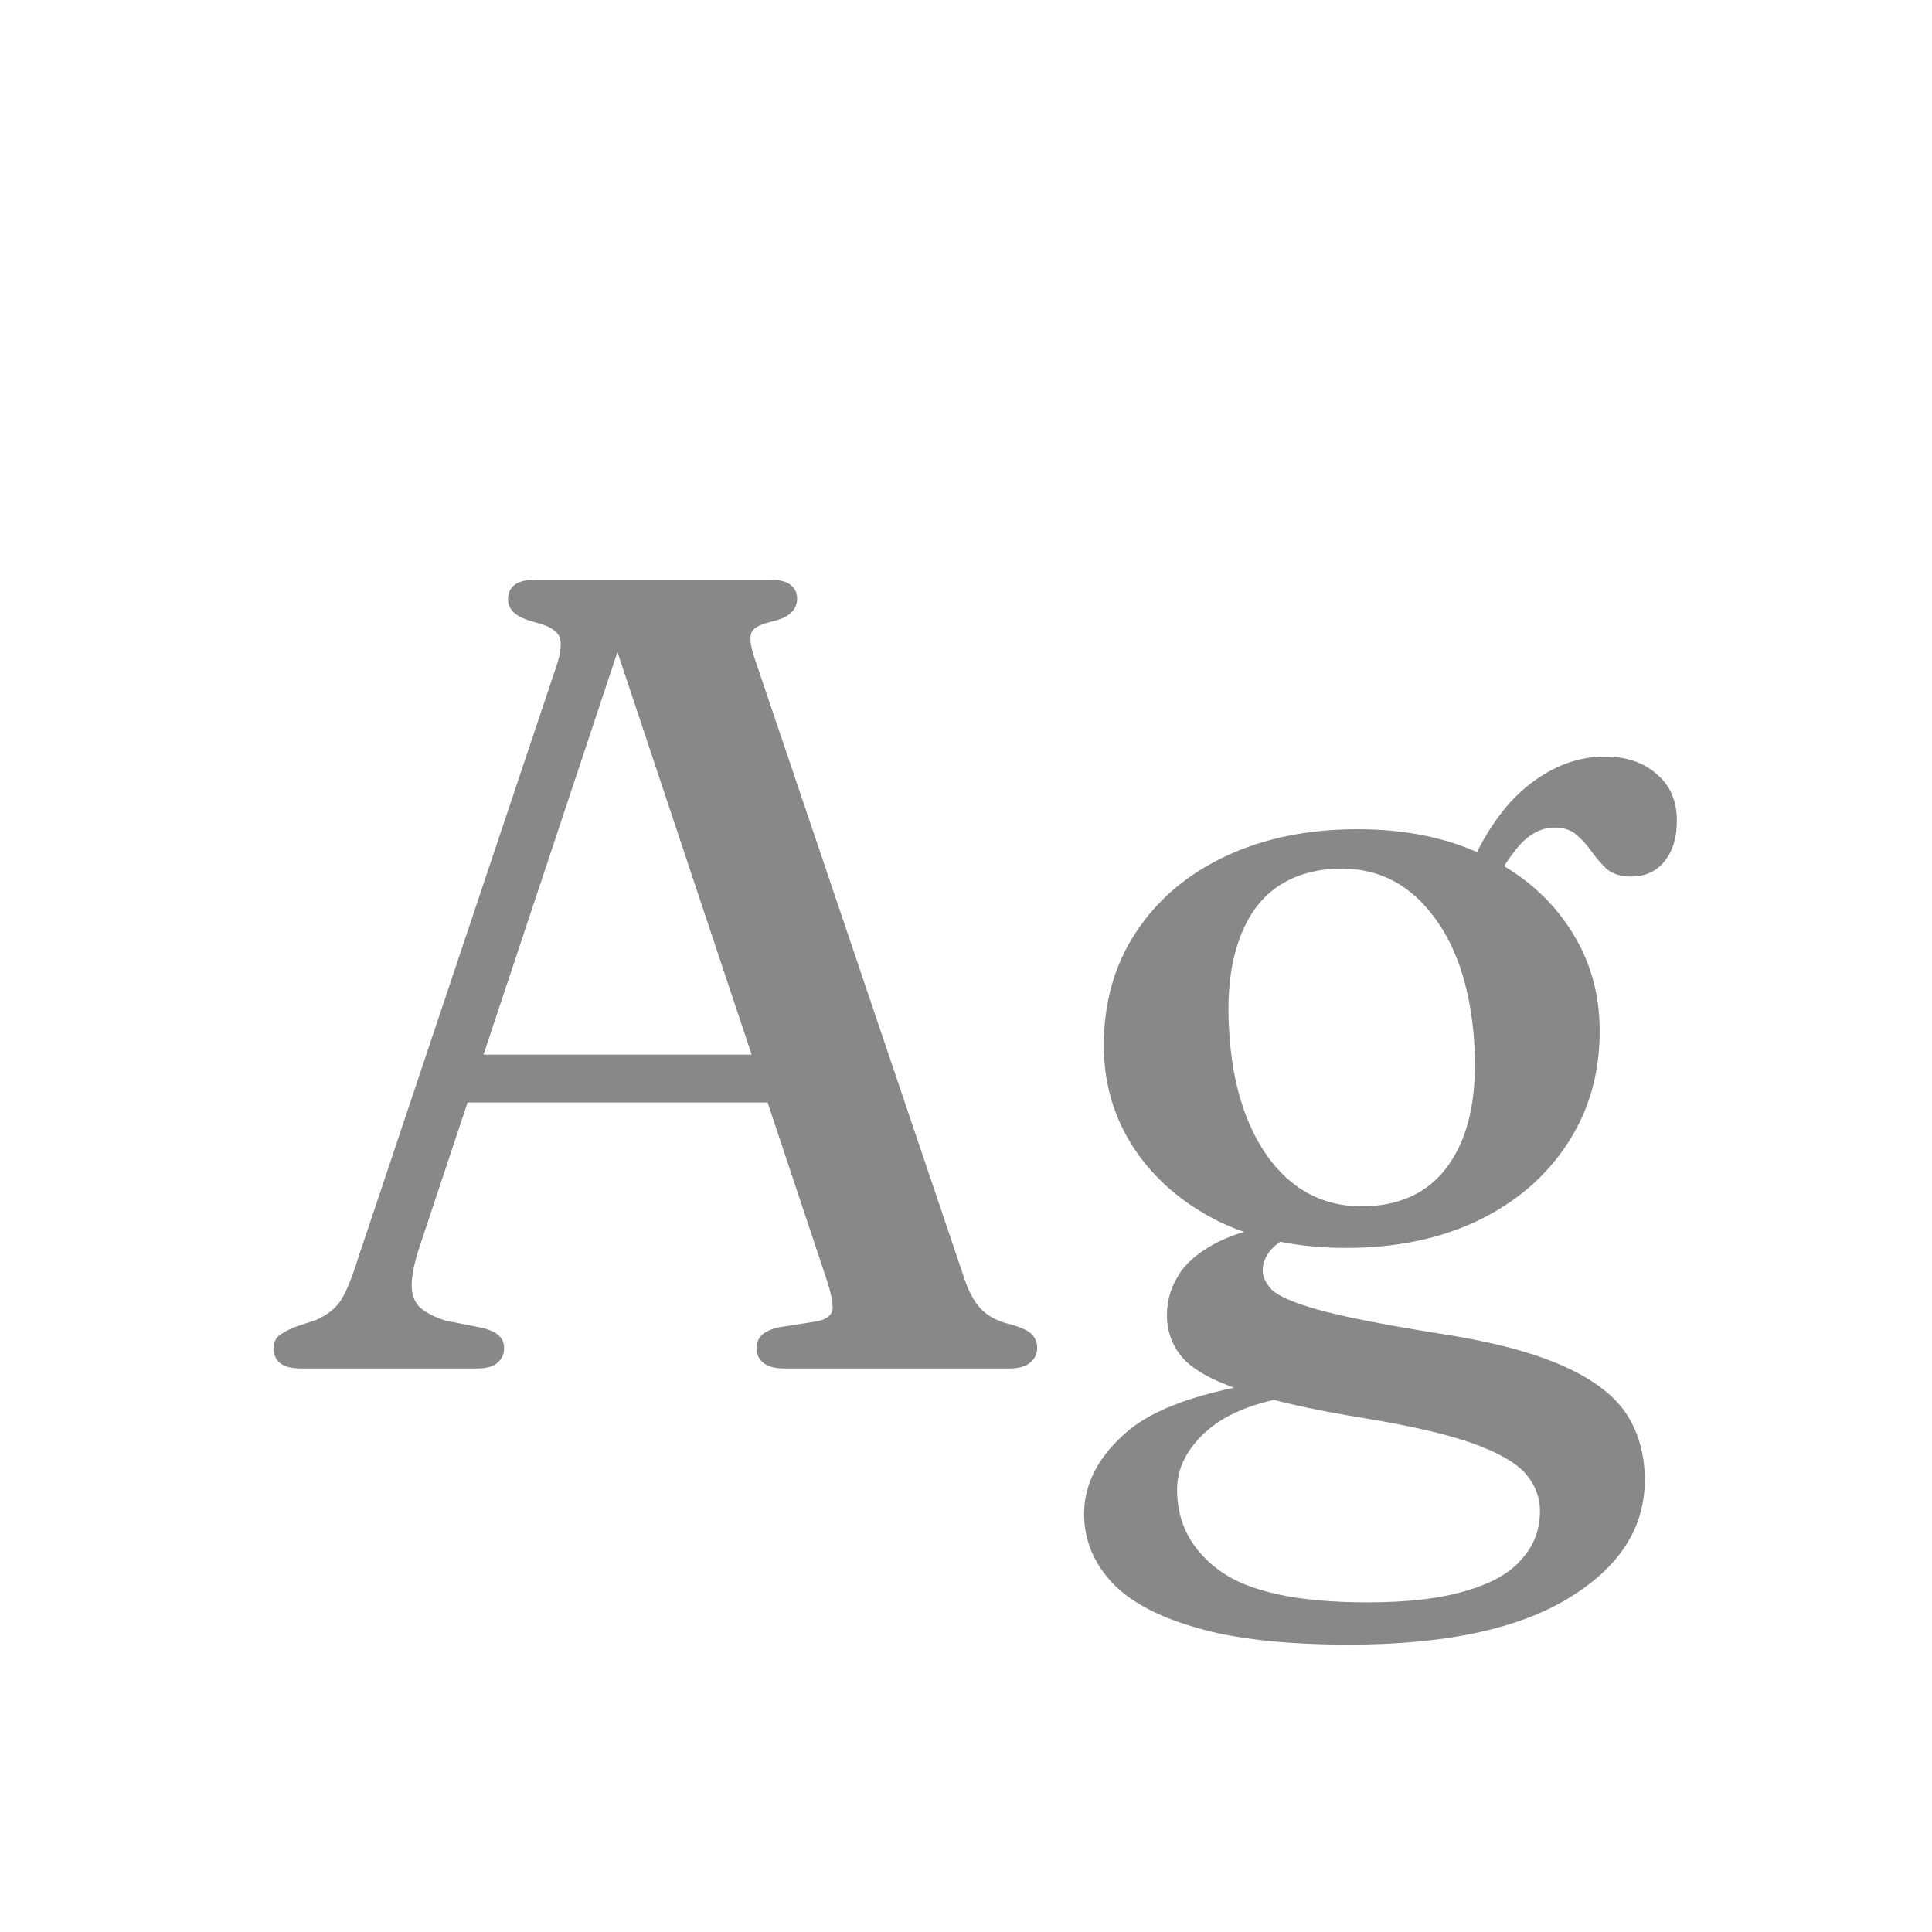 <svg width="24" height="24" viewBox="0 0 24 24" fill="none" xmlns="http://www.w3.org/2000/svg">
<path d="M5.597 13.101H9.769L9.818 13.696H5.534L5.597 13.101ZM6.262 16.748C6.262 16.823 6.234 16.883 6.178 16.93C6.126 16.977 6.04 17 5.919 17H3.749C3.627 17 3.539 16.979 3.483 16.937C3.427 16.89 3.399 16.83 3.399 16.755C3.399 16.694 3.415 16.645 3.448 16.608C3.485 16.571 3.553 16.531 3.651 16.489L3.924 16.398C4.054 16.342 4.155 16.265 4.225 16.167C4.295 16.064 4.369 15.885 4.449 15.628L6.913 8.271C6.969 8.103 6.98 7.982 6.948 7.907C6.915 7.832 6.817 7.774 6.654 7.732C6.528 7.699 6.439 7.66 6.388 7.613C6.336 7.566 6.311 7.51 6.311 7.445C6.311 7.366 6.339 7.305 6.395 7.263C6.455 7.221 6.544 7.2 6.661 7.2H9.552C9.673 7.2 9.762 7.221 9.818 7.263C9.874 7.305 9.902 7.363 9.902 7.438C9.902 7.508 9.876 7.566 9.825 7.613C9.778 7.66 9.694 7.697 9.573 7.725C9.437 7.758 9.358 7.802 9.335 7.858C9.311 7.914 9.321 8.01 9.363 8.145L11.96 15.824C12.02 16.02 12.095 16.165 12.184 16.258C12.272 16.351 12.398 16.417 12.562 16.454C12.692 16.491 12.779 16.533 12.821 16.58C12.863 16.622 12.884 16.678 12.884 16.748C12.884 16.823 12.853 16.883 12.793 16.93C12.737 16.977 12.648 17 12.527 17H9.748C9.631 17 9.542 16.977 9.482 16.93C9.426 16.883 9.398 16.823 9.398 16.748C9.398 16.683 9.419 16.629 9.461 16.587C9.503 16.545 9.573 16.512 9.671 16.489L10.161 16.412C10.277 16.384 10.338 16.333 10.343 16.258C10.347 16.179 10.322 16.055 10.266 15.887L7.585 7.844L7.788 7.746L5.191 15.551C5.139 15.724 5.114 15.864 5.114 15.971C5.114 16.078 5.146 16.167 5.212 16.237C5.282 16.302 5.389 16.358 5.534 16.405L5.996 16.496C6.089 16.519 6.157 16.552 6.199 16.594C6.241 16.631 6.262 16.683 6.262 16.748ZM17.793 16.552C17.135 16.445 16.656 16.349 16.358 16.265C16.064 16.181 15.877 16.099 15.798 16.02C15.723 15.941 15.686 15.861 15.686 15.782C15.686 15.689 15.721 15.602 15.791 15.523C15.861 15.444 15.982 15.364 16.155 15.285L15.973 15.187C15.595 15.248 15.298 15.336 15.084 15.453C14.869 15.57 14.717 15.705 14.629 15.859C14.54 16.008 14.496 16.167 14.496 16.335C14.496 16.536 14.559 16.711 14.685 16.86C14.811 17.009 15.051 17.145 15.406 17.266C15.765 17.392 16.29 17.511 16.981 17.623C17.545 17.716 17.984 17.819 18.297 17.931C18.609 18.043 18.826 18.167 18.948 18.302C19.069 18.442 19.13 18.598 19.13 18.771C19.13 19.004 19.053 19.205 18.899 19.373C18.749 19.546 18.516 19.676 18.199 19.765C17.886 19.858 17.482 19.905 16.988 19.905C16.124 19.905 15.513 19.774 15.154 19.513C14.799 19.256 14.622 18.92 14.622 18.505C14.622 18.23 14.752 17.98 15.014 17.756C15.275 17.537 15.662 17.394 16.176 17.329L16.029 17.126C15.072 17.243 14.405 17.455 14.027 17.763C13.653 18.076 13.467 18.423 13.467 18.806C13.467 19.114 13.574 19.389 13.789 19.632C14.008 19.879 14.358 20.073 14.839 20.213C15.319 20.358 15.959 20.43 16.757 20.43C17.942 20.43 18.85 20.239 19.48 19.856C20.114 19.473 20.432 18.983 20.432 18.386C20.432 18.059 20.35 17.777 20.187 17.539C20.023 17.306 19.748 17.107 19.361 16.944C18.978 16.781 18.455 16.65 17.793 16.552ZM18.115 11.015L18.486 11.092C18.668 10.765 18.817 10.548 18.934 10.441C19.05 10.334 19.176 10.28 19.312 10.28C19.424 10.28 19.515 10.31 19.585 10.371C19.655 10.432 19.718 10.502 19.774 10.581C19.83 10.66 19.893 10.733 19.963 10.798C20.037 10.859 20.138 10.889 20.264 10.889C20.436 10.889 20.574 10.826 20.677 10.7C20.779 10.574 20.831 10.406 20.831 10.196C20.831 9.949 20.747 9.755 20.579 9.615C20.415 9.47 20.201 9.398 19.935 9.398C19.631 9.398 19.34 9.498 19.06 9.699C18.784 9.895 18.546 10.191 18.346 10.588L18.115 11.015ZM19.872 12.807C19.872 12.331 19.746 11.904 19.494 11.526C19.246 11.148 18.896 10.849 18.444 10.63C17.996 10.411 17.468 10.301 16.862 10.301C16.246 10.301 15.7 10.413 15.224 10.637C14.748 10.861 14.377 11.176 14.111 11.582C13.845 11.983 13.712 12.452 13.712 12.989C13.712 13.46 13.838 13.887 14.09 14.27C14.342 14.648 14.692 14.949 15.14 15.173C15.592 15.392 16.12 15.502 16.722 15.502C17.338 15.502 17.881 15.39 18.353 15.166C18.829 14.937 19.2 14.62 19.466 14.214C19.736 13.808 19.872 13.339 19.872 12.807ZM16.596 10.791C17.076 10.772 17.468 10.954 17.772 11.337C18.08 11.715 18.259 12.24 18.311 12.912C18.357 13.556 18.264 14.058 18.031 14.417C17.802 14.776 17.454 14.965 16.988 14.984C16.666 14.998 16.381 14.921 16.134 14.753C15.891 14.585 15.695 14.34 15.546 14.018C15.396 13.696 15.305 13.313 15.273 12.87C15.24 12.436 15.27 12.067 15.364 11.764C15.457 11.456 15.606 11.22 15.812 11.057C16.022 10.894 16.283 10.805 16.596 10.791Z" fill="#888888"/>
</svg>
